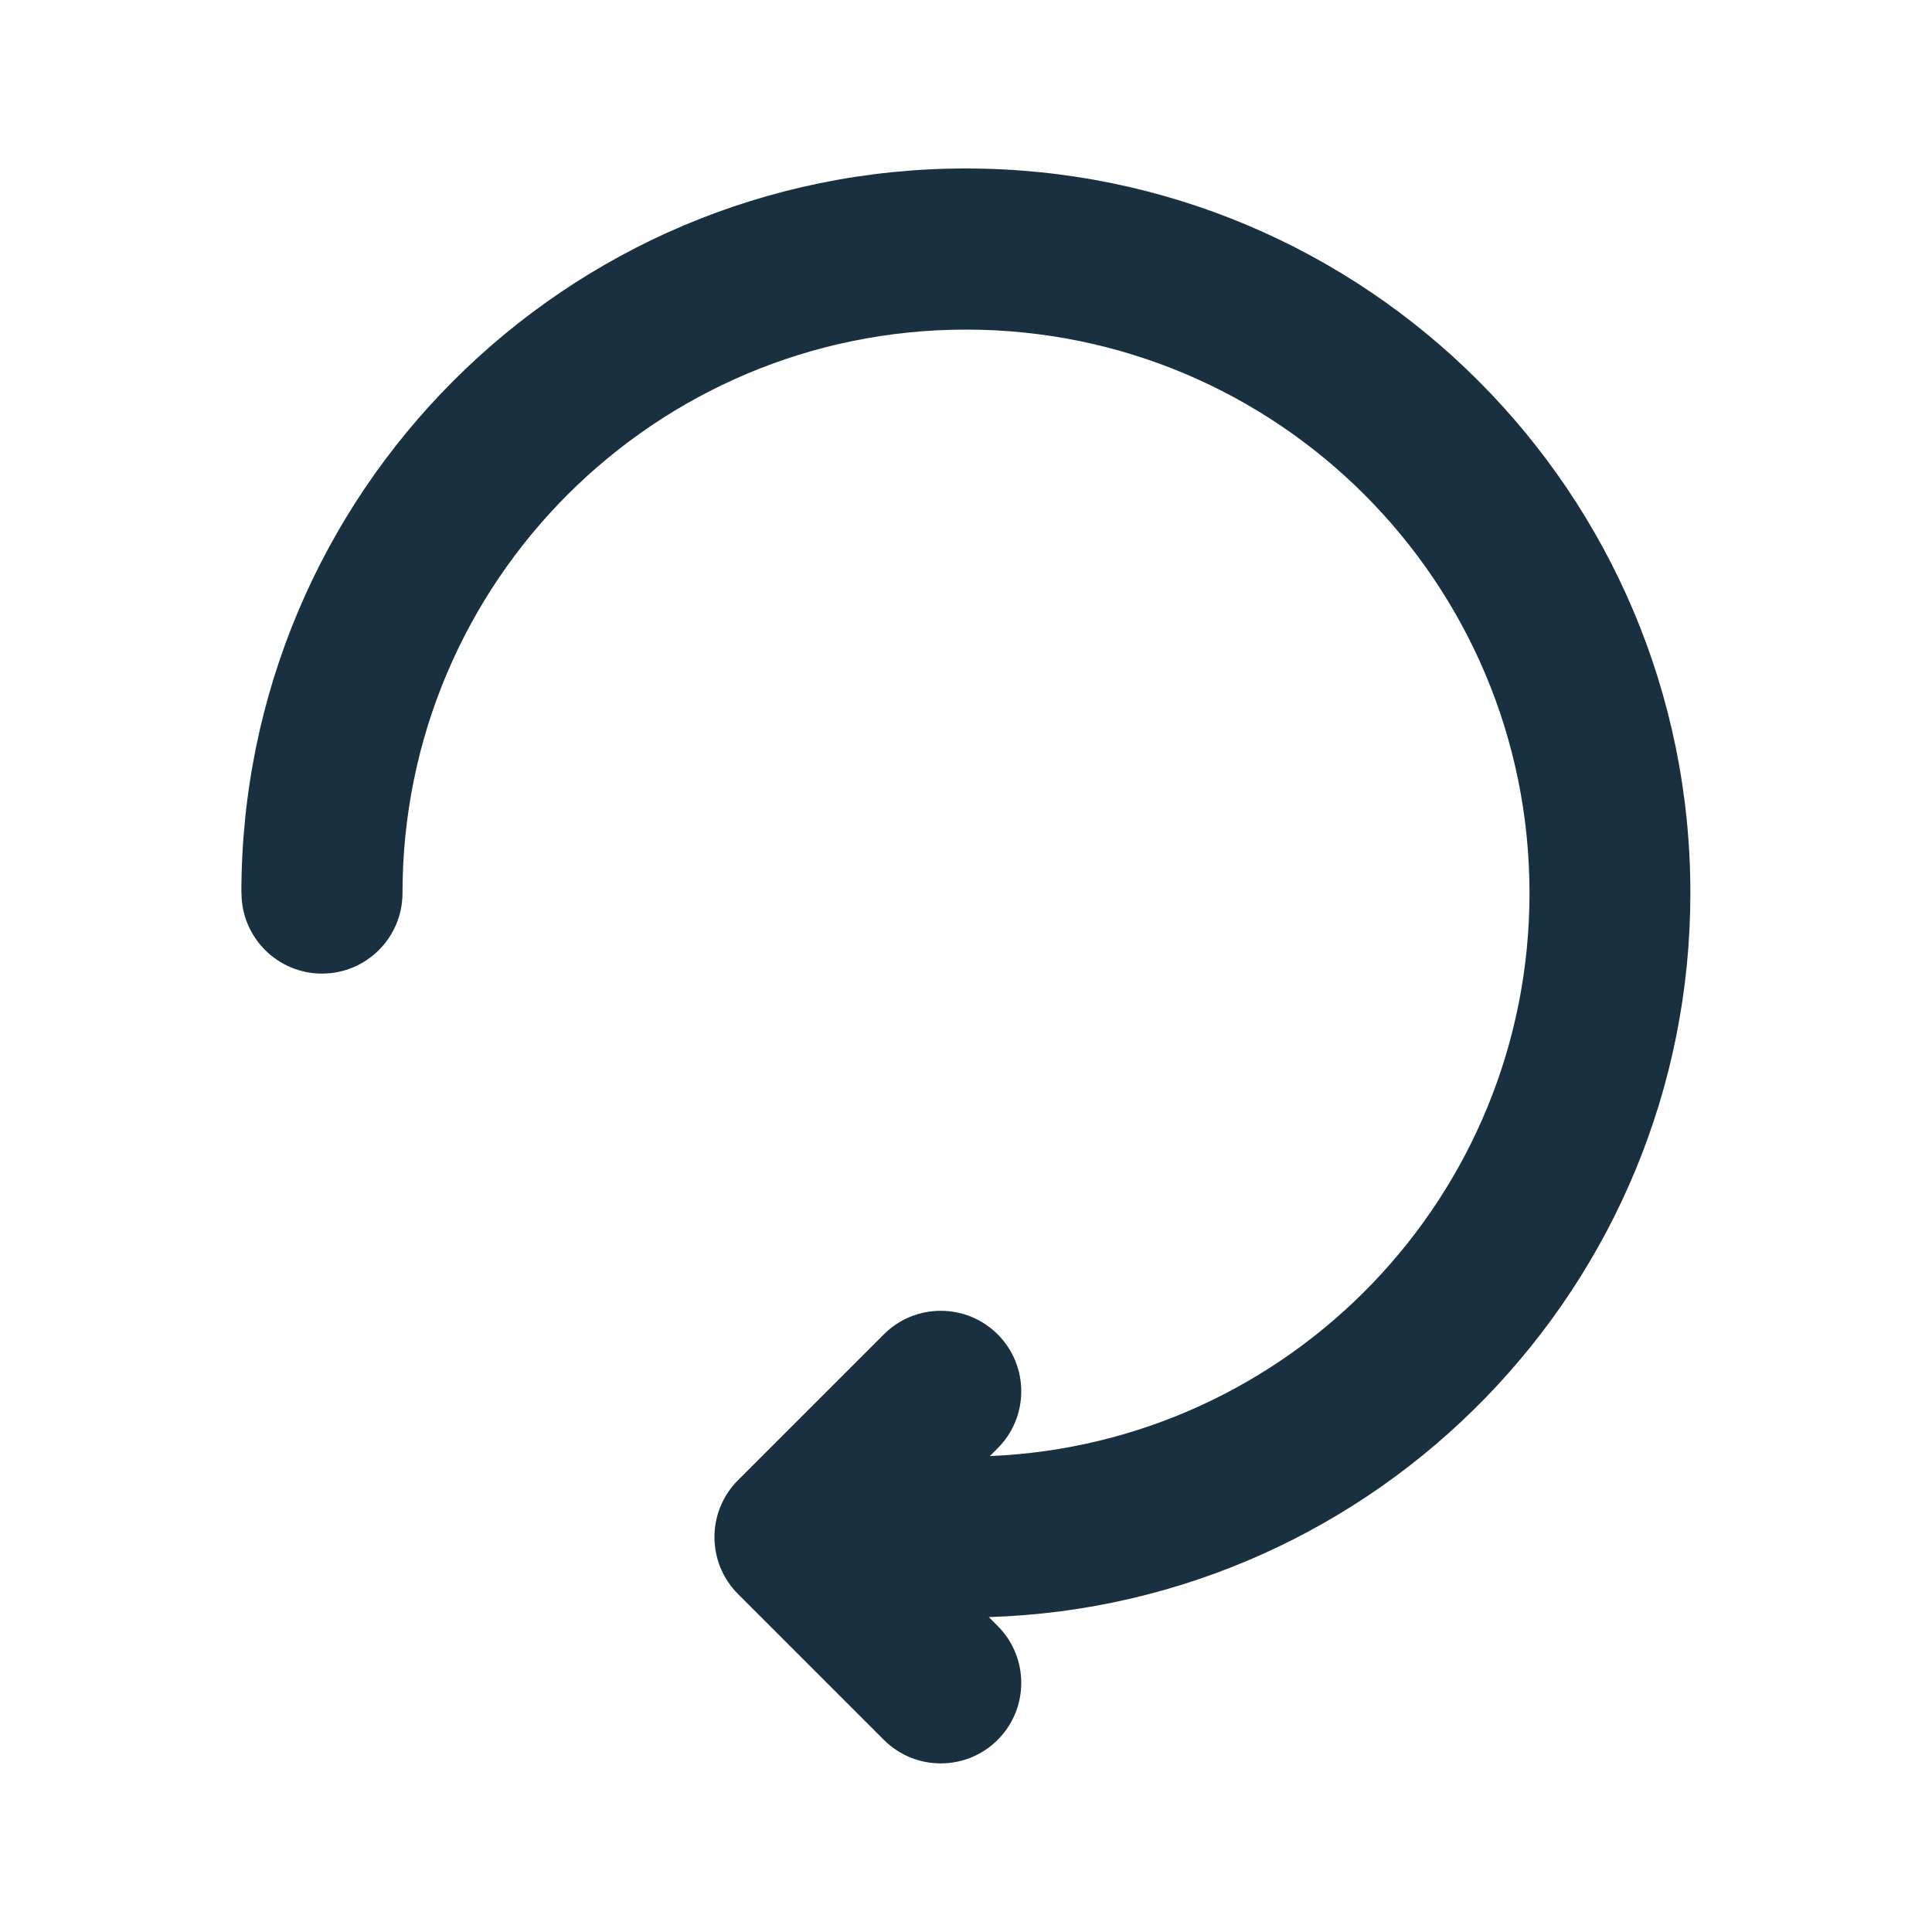 <svg fill="none" height="15" viewBox="0 0 15 15" width="15" xmlns="http://www.w3.org/2000/svg"><path d="m1.875 6.934c0 .345.28.625.625.625s.625-.28.625-.625c0-2.416 1.959-4.375 4.375-4.375s4.375 1.959 4.375 4.375c0 2.354-1.859 4.274-4.19 4.371l.061-.061c.244-.244.244-.64 0-.884-.244-.244-.64-.244-.884 0l-1.132 1.132c-.244.244-.244.64 0 .884l1.132 1.132c.244.244.64.244.884 0 .244-.244.244-.64 0-.884l-.069-.069c3.024-.094 5.447-2.575 5.447-5.622 0-3.107-2.518-5.625-5.625-5.625s-5.625 2.518-5.625 5.625z" fill="#18303f"/></svg>